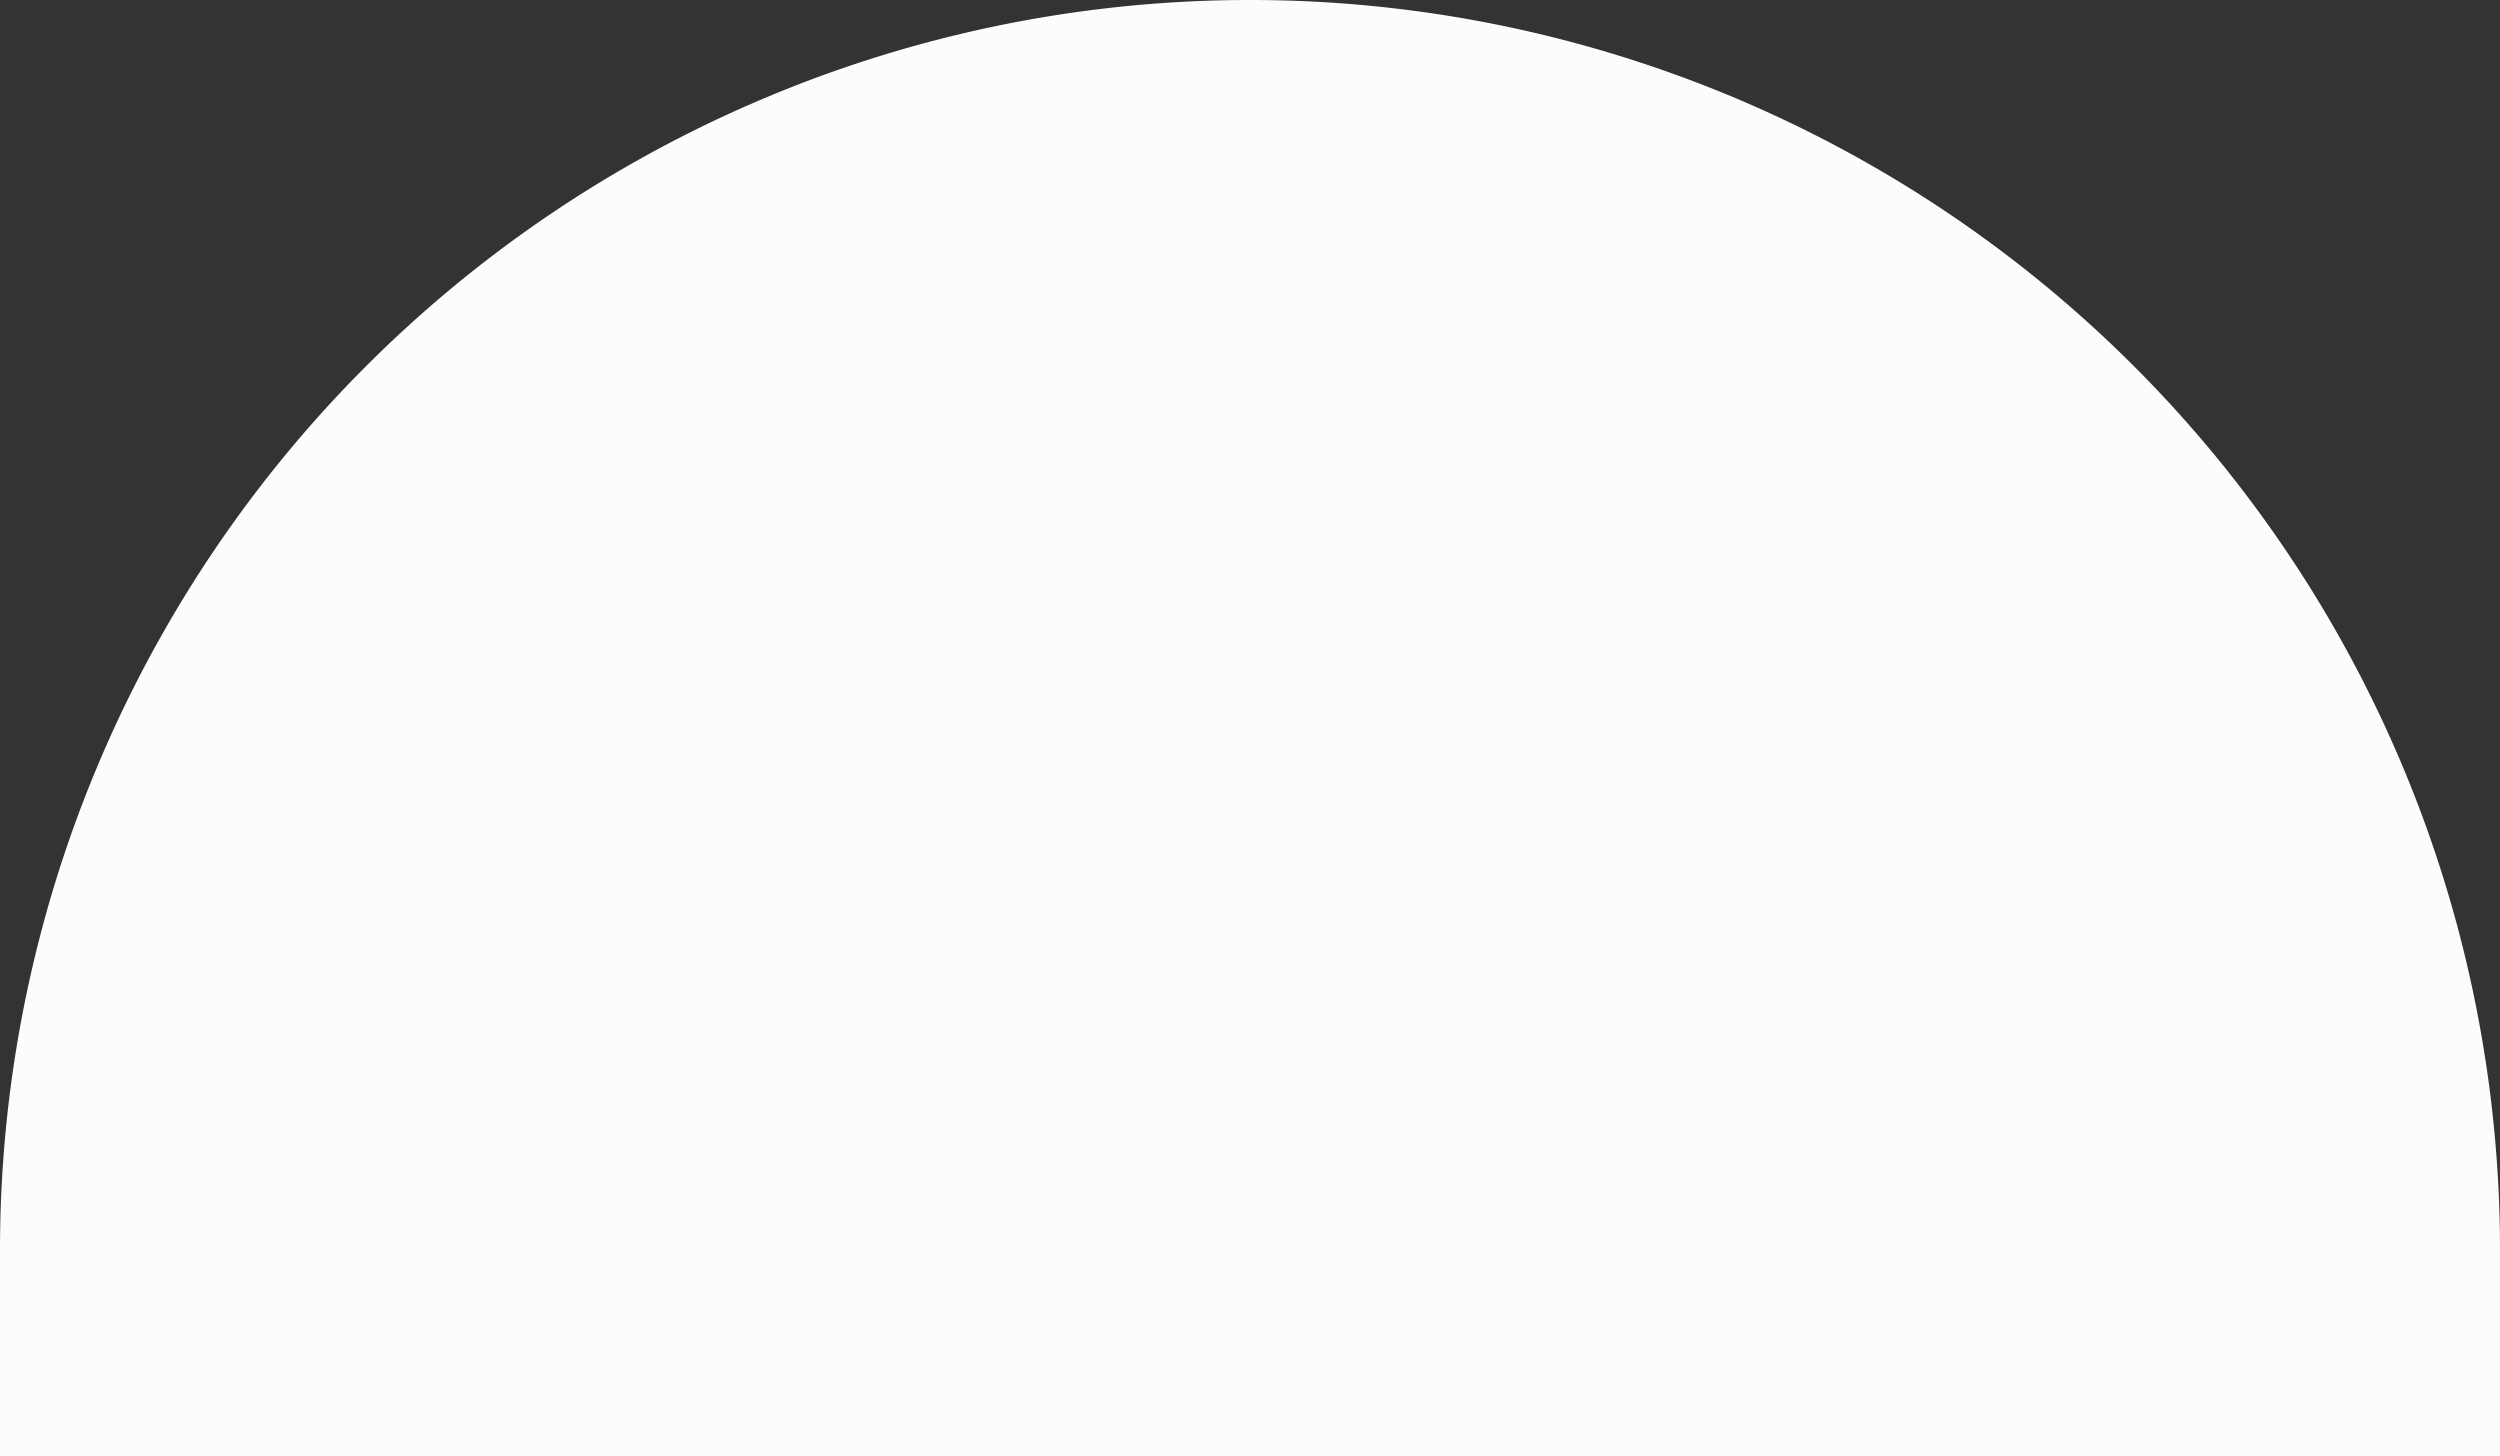<svg xmlns="http://www.w3.org/2000/svg" width="1080" height="629.12" viewBox="0 0 1080 629.12"><rect x="0" y="0" width="1080" height="629.12" fill="#333333" stroke="none"/><g id="Layer_2" data-name="Layer 2"><g id="mask10_000000"><path id="mask10_000000-2" data-name="mask10_000000" d="M0,0H1080a0,0,0,0,1,0,0V89.12a540,540,0,0,1-540,540h0A540,540,0,0,1,0,89.12V0A0,0,0,0,1,0,0Z" transform="translate(1080 629.12) rotate(180)" fill="#fcfcfc"/></g></g></svg>